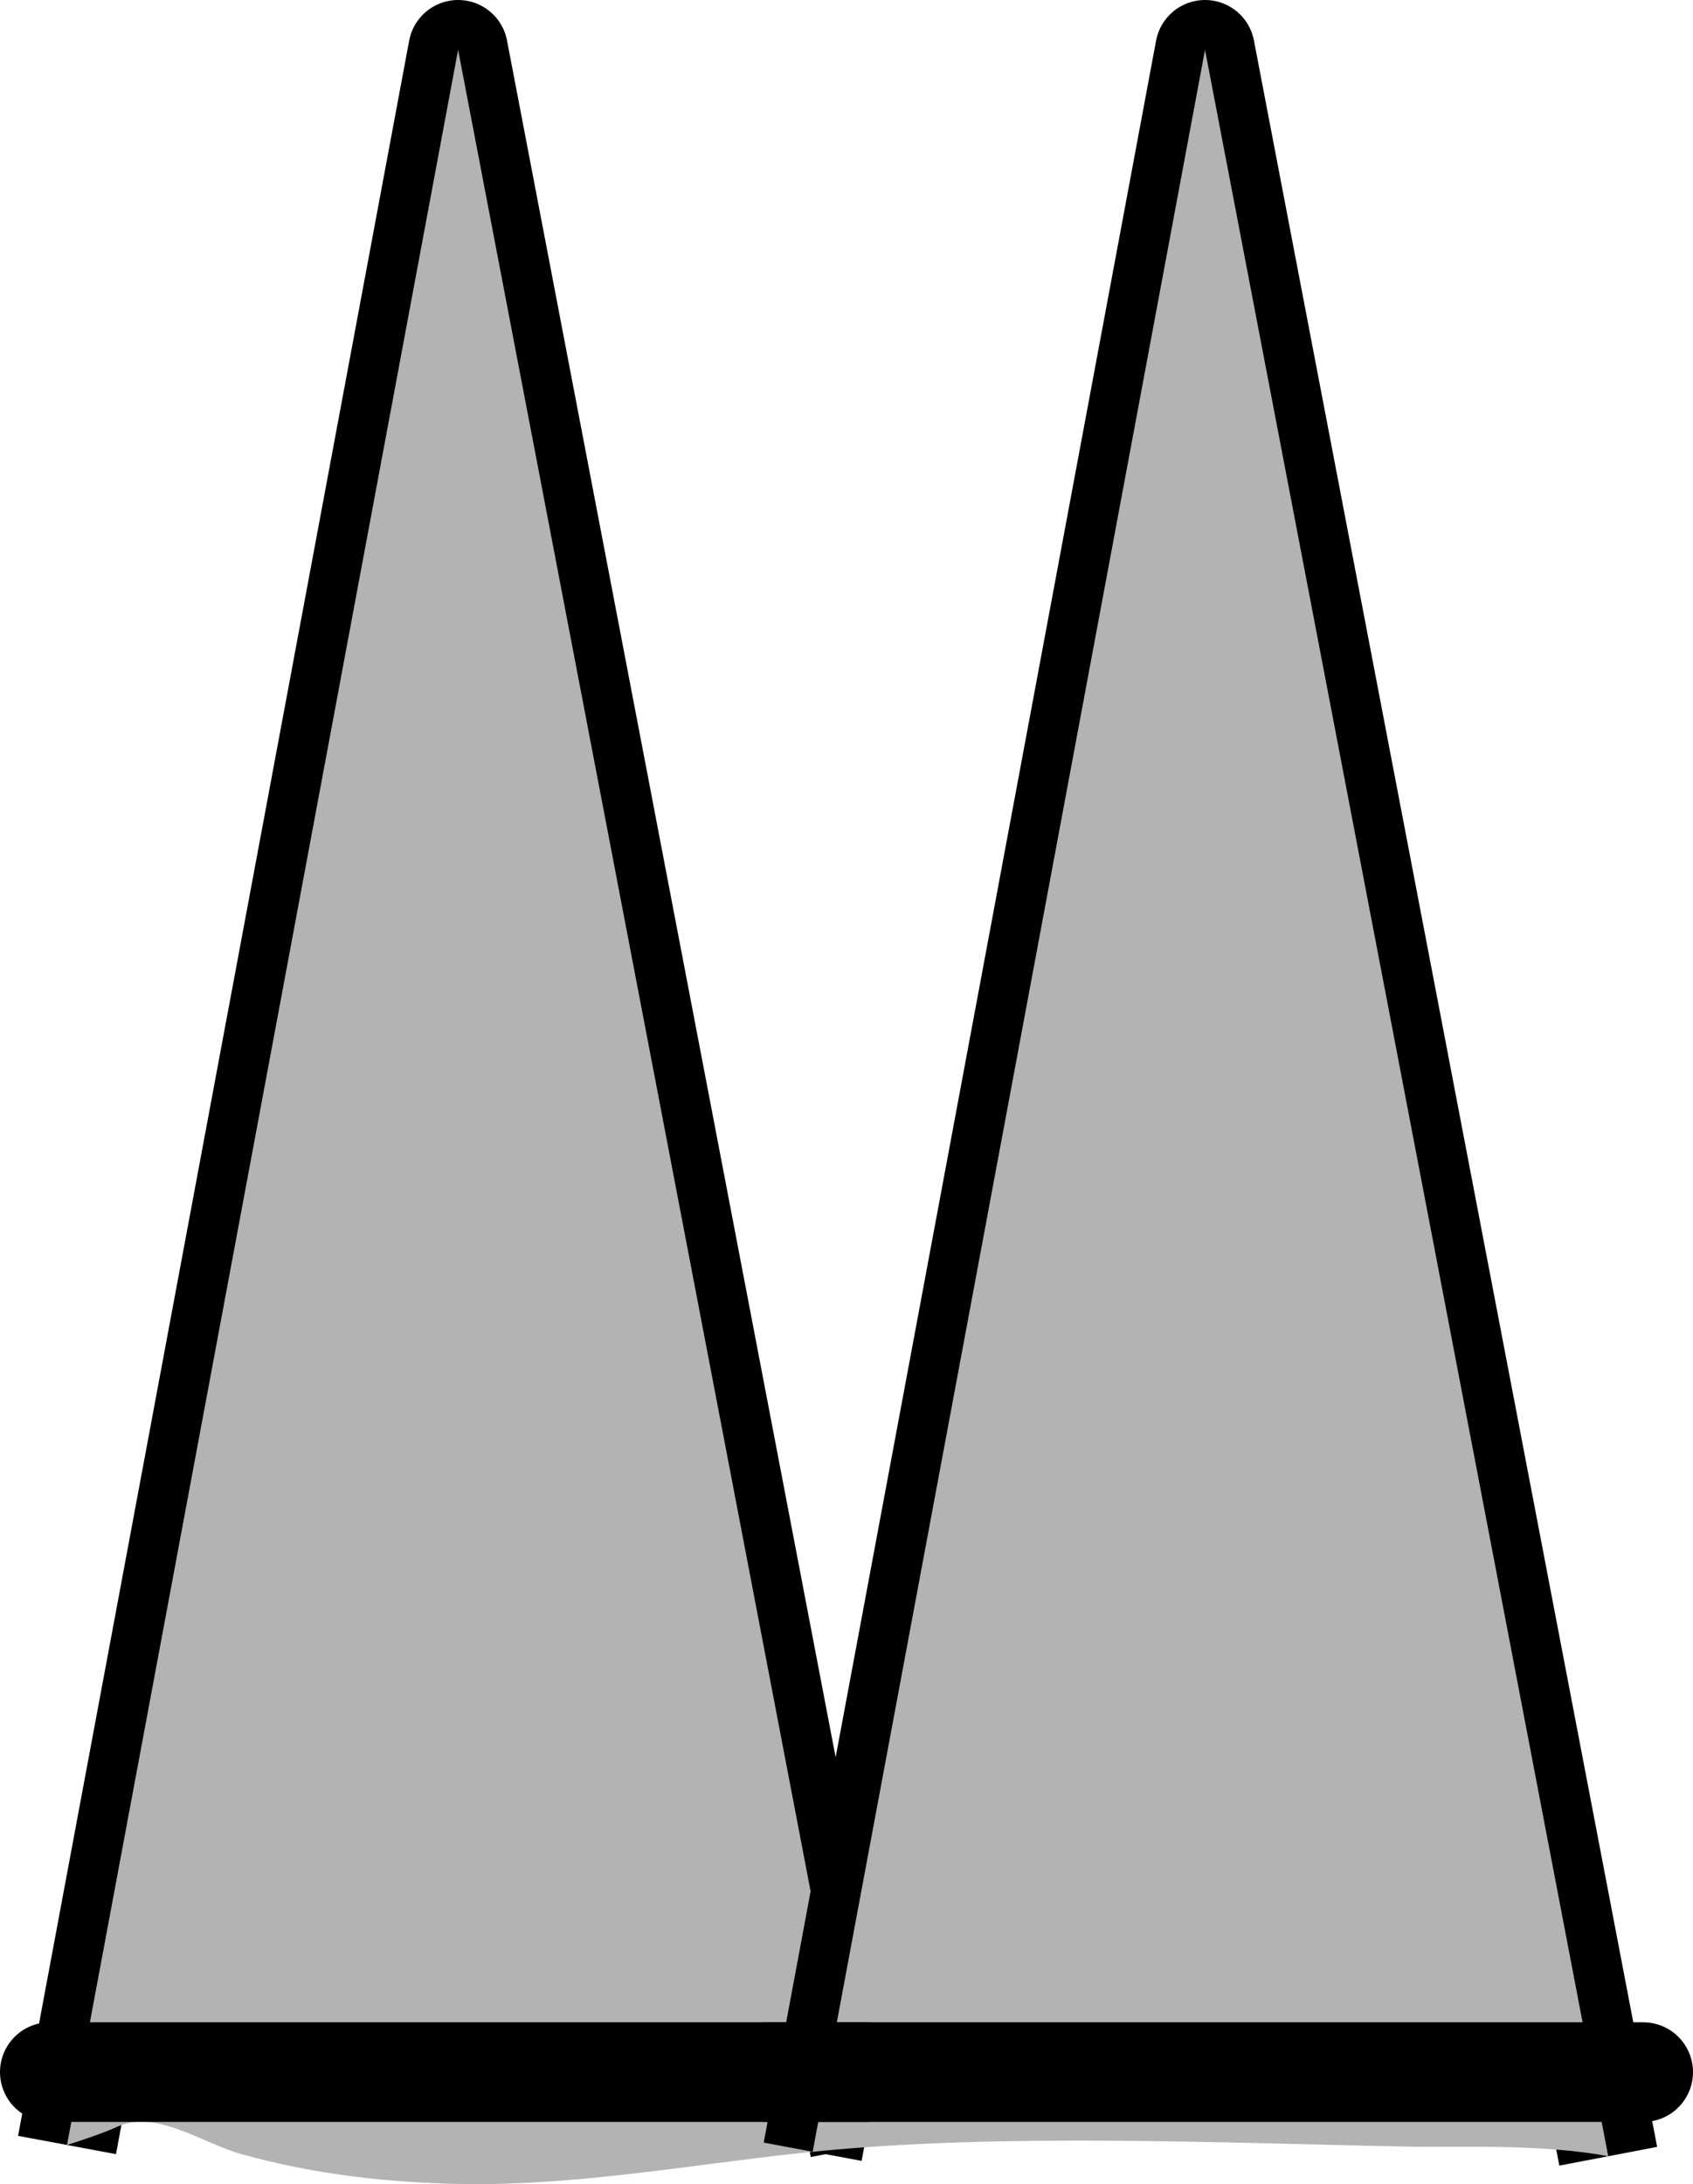 <svg version="1.1" xmlns="http://www.w3.org/2000/svg" xmlns:xlink="http://www.w3.org/1999/xlink" width="68" height="87.698" viewBox="0,0,68,87.698"><g transform="translate(-206.6,-123.8)"><g data-paper-data="{&quot;isPaintingLayer&quot;:true}" fill-rule="nonzero" stroke-linecap="butt" stroke-miterlimit="10" stroke-dasharray="" stroke-dashoffset="0" style="mix-blend-mode: normal"><g><path d="M209.292,209.927l15.708,-84.127l16.129,84.233" fill="none" stroke="#000000" stroke-width="4" stroke-linejoin="round"/><path d="M225,125.8l16.129,84.233c-0.78,0.058 -1.55,0.127 -2.307,0.208c-4.773,0.51 -9.469,1.405 -14.333,1.236c-2.891,-0.101 -5.445,-0.43 -8.139,-1.169c-1.657,-0.454 -3.466,-1.827 -5.031,-1.118c-0.588,0.267 -1.297,0.499 -2.028,0.737z" fill="#b3b3b3" stroke="none" stroke-width="1" stroke-linejoin="miter"/></g><g><path d="M239.241,210.198l15.759,-84.398l16.195,84.578" fill="none" stroke="#000000" stroke-width="4" stroke-linejoin="round"/><path d="M255,125.8l16.195,84.578c-2.669,-0.508 -6.189,-0.351 -7.901,-0.384c-7.576,-0.143 -16.432,-0.561 -24.053,0.204z" fill="#b3b3b3" stroke="none" stroke-width="1" stroke-linejoin="miter"/></g><g><path d="M241.4,207h-32.8z" fill="none" stroke="#000000" stroke-width="4" stroke-linejoin="round"/><path d="M241.4,207h-32.8z" fill="#b3b3b3" stroke="none" stroke-width="1" stroke-linejoin="miter"/></g><g><path d="M237.4,207h35.2z" fill="none" stroke="#000000" stroke-width="4" stroke-linejoin="round"/><path d="M237.4,207h35.2z" fill="#b3b3b3" stroke="none" stroke-width="1" stroke-linejoin="miter"/></g></g></g></svg>